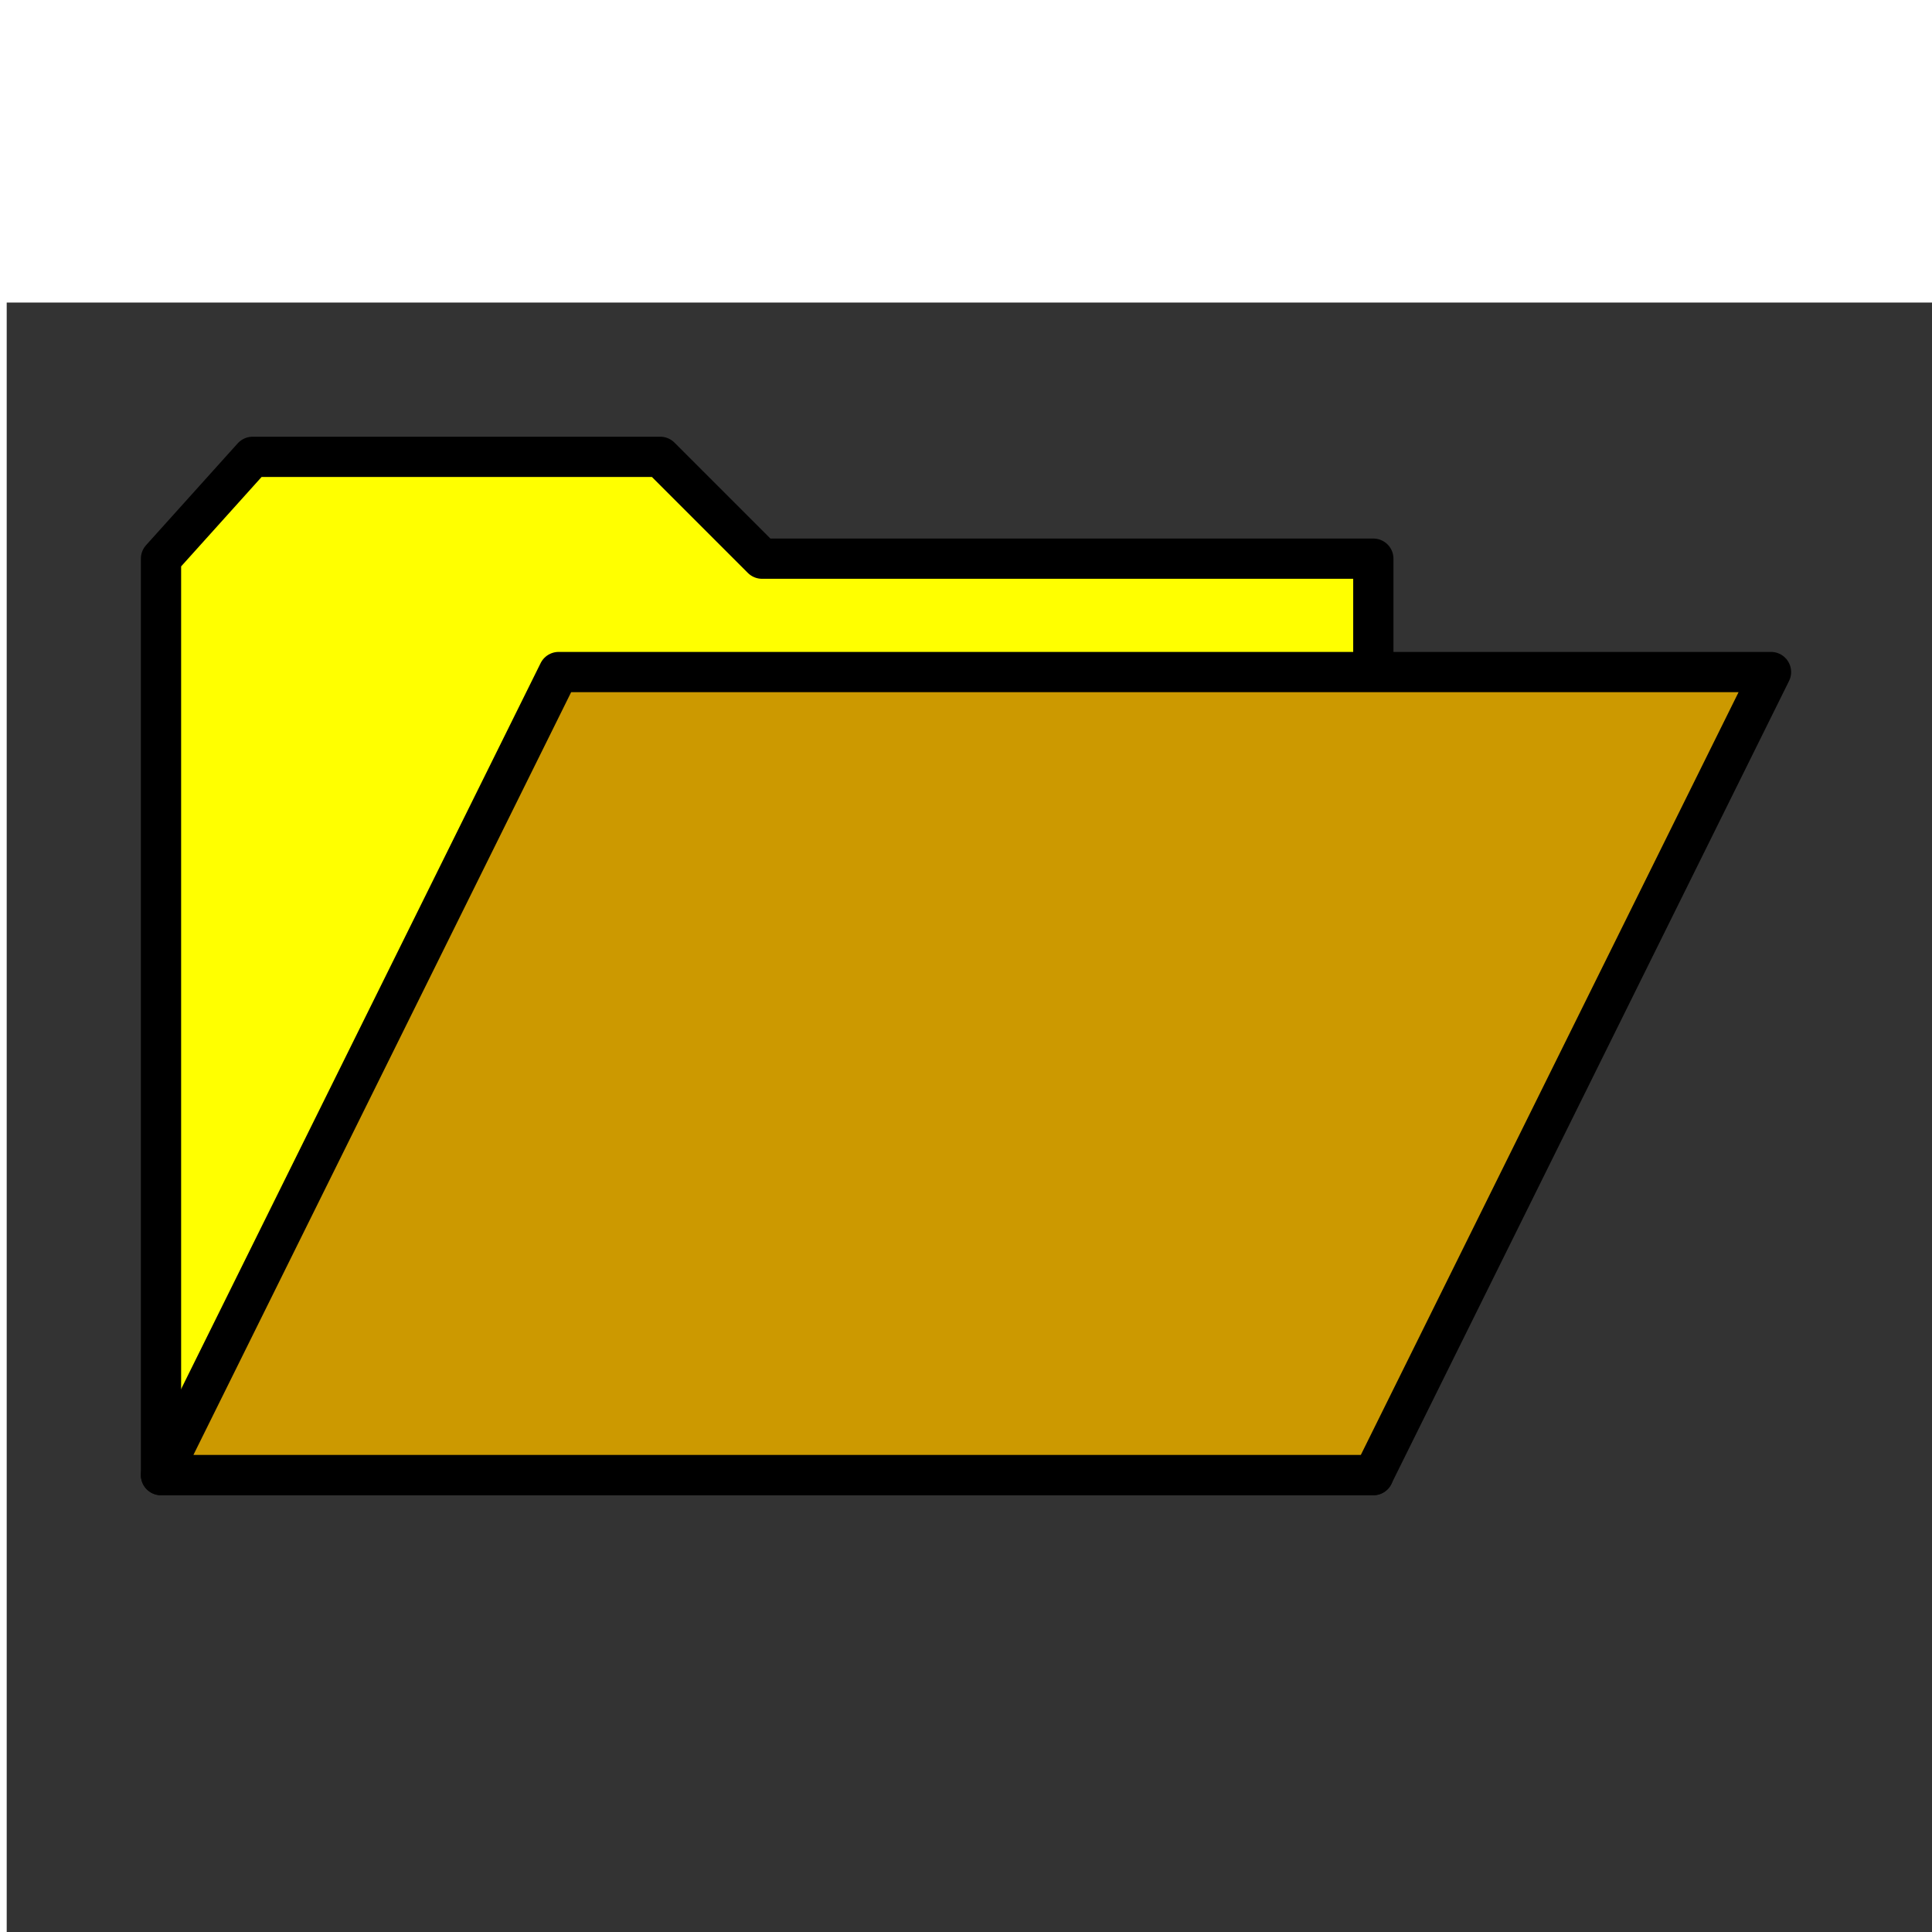 <svg:svg xmlns:dc="http://purl.org/dc/elements/1.1/" xmlns:ns1="http://sodipodi.sourceforge.net/DTD/sodipodi-0.dtd" xmlns:ns2="http://www.inkscape.org/namespaces/inkscape" xmlns:ns4="http://creativecommons.org/ns#" xmlns:ns6="http://xml.openoffice.org/svg/export" xmlns:rdf="http://www.w3.org/1999/02/22-rdf-syntax-ns#" xmlns:svg="http://www.w3.org/2000/svg" clip-path="url(#presentation_clip_path)" height="14400.0" id="svg2" style="fill-rule:evenodd;stroke-width:28.222;stroke-linejoin:round" version="1.2" viewBox="-50 -2255 14400.0 14400.0" width="14400.0" ns1:docname="Open Folder.svg" ns2:version="0.48.4 r9939" xml:space="preserve">
  <svg:rect x="-50" y="-2255" width="14400.0" height="14400.0" fill="#333333" stroke="none"/>
  <ns1:namedview bordercolor="#666666" borderopacity="1" fit-margin-bottom="1" fit-margin-left="1" fit-margin-right="1" fit-margin-top="1" gridtolerance="10" guidetolerance="10" id="namedview72" objecttolerance="10" pagecolor="#ffffff" showgrid="false" units="cm" ns2:current-layer="svg2" ns2:cx="382.7372" ns2:cy="228.84051" ns2:pageopacity="0" ns2:pageshadow="2" ns2:window-height="818" ns2:window-maximized="1" ns2:window-width="1600" ns2:window-x="0" ns2:window-y="33" ns2:zoom="0.89702957" />
  <svg:defs class="ClipPathGroup" id="defs4">
    <svg:clipPath clipPathUnits="userSpaceOnUse" id="presentation_clip_path">
      <svg:rect height="29700" id="rect7" width="21000" x="0" y="0" />
    </svg:clipPath>
  </svg:defs>
  <svg:defs class="TextShapeIndex" id="defs9">
    <svg:g id="g11" ns6:id-list="id3 id4" ns6:slide="id1" />
  </svg:defs>
  <svg:defs class="EmbeddedBulletChars" id="defs13">
    <svg:g id="bullet-char-template(57356)" transform="scale(4.8828125e-4,-4.8828125e-4)">
      <svg:path d="M 580,1141 1163,571 580,0 -4,571 580,1141 z" id="path16" ns2:connector-curvature="0" />
    </svg:g>
    <svg:g id="bullet-char-template(57354)" transform="scale(4.8828125e-4,-4.8828125e-4)">
      <svg:path d="m 8,1128 1129,0 L 1137,0 8,0 8,1128 z" id="path19" ns2:connector-curvature="0" />
    </svg:g>
    <svg:g id="bullet-char-template(10146)" transform="scale(4.8828125e-4,-4.8828125e-4)">
      <svg:path d="M 174,0 602,739 174,1481 1456,739 174,0 z m 1184,739 -1049,607 350,-607 699,0 z" id="path22" ns2:connector-curvature="0" />
    </svg:g>
    <svg:g id="bullet-char-template(10132)" transform="scale(4.8828125e-4,-4.8828125e-4)">
      <svg:path d="M 2015,739 1276,0 717,0 l 543,543 -1086,0 0,393 1086,0 -543,545 557,0 741,-742 z" id="path25" ns2:connector-curvature="0" />
    </svg:g>
    <svg:g id="bullet-char-template(10007)" transform="scale(4.8828125e-4,-4.8828125e-4)">
      <svg:path d="m 0,-2 c -7,16 -16,29 -25,39 l 381,530 c -94,256 -141,385 -141,387 0,25 13,38 40,38 9,0 21,-2 34,-5 21,4 42,12 65,25 l 27,-13 111,-251 280,301 64,-25 24,25 c 21,-10 41,-24 62,-43 C 886,937 835,863 770,784 769,783 710,716 594,584 L 774,223 c 0,-27 -21,-55 -63,-84 l 16,-20 C 717,90 699,76 672,76 641,76 570,178 457,381 L 164,-76 c -22,-34 -53,-51 -92,-51 -42,0 -63,17 -64,51 -7,9 -10,24 -10,44 0,9 1,19 2,30 z" id="path28" ns2:connector-curvature="0" />
    </svg:g>
    <svg:g id="bullet-char-template(10004)" transform="scale(4.8828125e-4,-4.8828125e-4)">
      <svg:path d="M 285,-33 C 182,-33 111,30 74,156 52,228 41,333 41,471 c 0,78 14,145 41,201 34,71 87,106 158,106 53,0 88,-31 106,-94 l 23,-176 c 8,-64 28,-97 59,-98 l 735,706 c 11,11 33,17 66,17 42,0 63,-15 63,-46 l 0,-122 c 0,-36 -10,-64 -30,-84 L 442,47 C 390,-6 338,-33 285,-33 z" id="path31" ns2:connector-curvature="0" />
    </svg:g>
    <svg:g id="bullet-char-template(9679)" transform="scale(4.8828125e-4,-4.8828125e-4)">
      <svg:path d="M 813,0 C 632,0 489,54 383,161 276,268 223,411 223,592 c 0,181 53,324 160,431 106,107 249,161 430,161 179,0 323,-54 432,-161 108,-107 162,-251 162,-431 0,-180 -54,-324 -162,-431 C 1136,54 992,0 813,0 z" id="path34" ns2:connector-curvature="0" />
    </svg:g>
    <svg:g id="bullet-char-template(8226)" transform="scale(4.8828125e-4,-4.8828125e-4)">
      <svg:path d="m 346,457 c -73,0 -137,26 -191,78 -54,51 -81,114 -81,188 0,73 27,136 81,188 54,52 118,78 191,78 73,0 134,-26 185,-79 51,-51 77,-114 77,-187 0,-75 -25,-137 -76,-188 -50,-52 -112,-78 -186,-78 z" id="path37" ns2:connector-curvature="0" />
    </svg:g>
    <svg:g id="bullet-char-template(8211)" transform="scale(4.8828125e-4,-4.8828125e-4)">
      <svg:path d="m -4,459 1139,0 0,147 -1139,0 0,-147 z" id="path40" ns2:connector-curvature="0" />
    </svg:g>
  </svg:defs>
  <svg:defs class="TextEmbeddedBitmaps" id="defs42" />
  <svg:g id="g44" transform="translate(50,150)">
    <svg:g class="Master_Slide" id="id2">
      <svg:g class="Background" id="bg-id2" />
      <svg:g class="BackgroundObjects" id="bo-id2" />
    </svg:g>
  </svg:g>
  <svg:g class="SlideGroup" id="g49" transform="translate(50,150)">
    <svg:g id="g51">
      <svg:g class="Slide" clip-path="url(#presentation_clip_path)" id="id1">
        <svg:g class="Page" id="g54">
          <svg:g class="Group" id="g56">
            <svg:g class="com.sun.star.drawing.PolyPolygonShape" id="g58">
              <svg:g id="id3">
                <svg:path d="m 1100,8590 0,-6831 683,-759 3038,0 759,759 4556,0 0,6831 -9036,0 z" id="path61" style="fill:#ffff00;stroke:none" ns2:connector-curvature="0" />
                <svg:path d="m 1100,8590 0,-6831 683,-759 3038,0 759,759 4556,0 0,6831 -9036,0 z" id="path63" style="fill:none;stroke:#000000;stroke-width:300;stroke-linejoin:round" ns2:connector-curvature="0" />
              </svg:g>
            </svg:g>
            <svg:g class="com.sun.star.drawing.CustomShape" id="g65">
              <svg:g id="id4">
                <svg:path d="m 5618,8589 -4518,0 2964,-5985 9036,0 -2964,5985 -4518,0 z" id="path68" style="fill:#cc9900;stroke:none" ns2:connector-curvature="0" />
                <svg:path d="m 5618,8589 -4518,0 2964,-5985 9036,0 -2964,5985 -4518,0 z" id="path70" style="fill:none;stroke:#000000;stroke-width:300;stroke-linejoin:round" ns2:connector-curvature="0" />
              </svg:g>
            </svg:g>
          </svg:g>
        </svg:g>
      </svg:g>
    </svg:g>
  </svg:g>
</svg:svg>